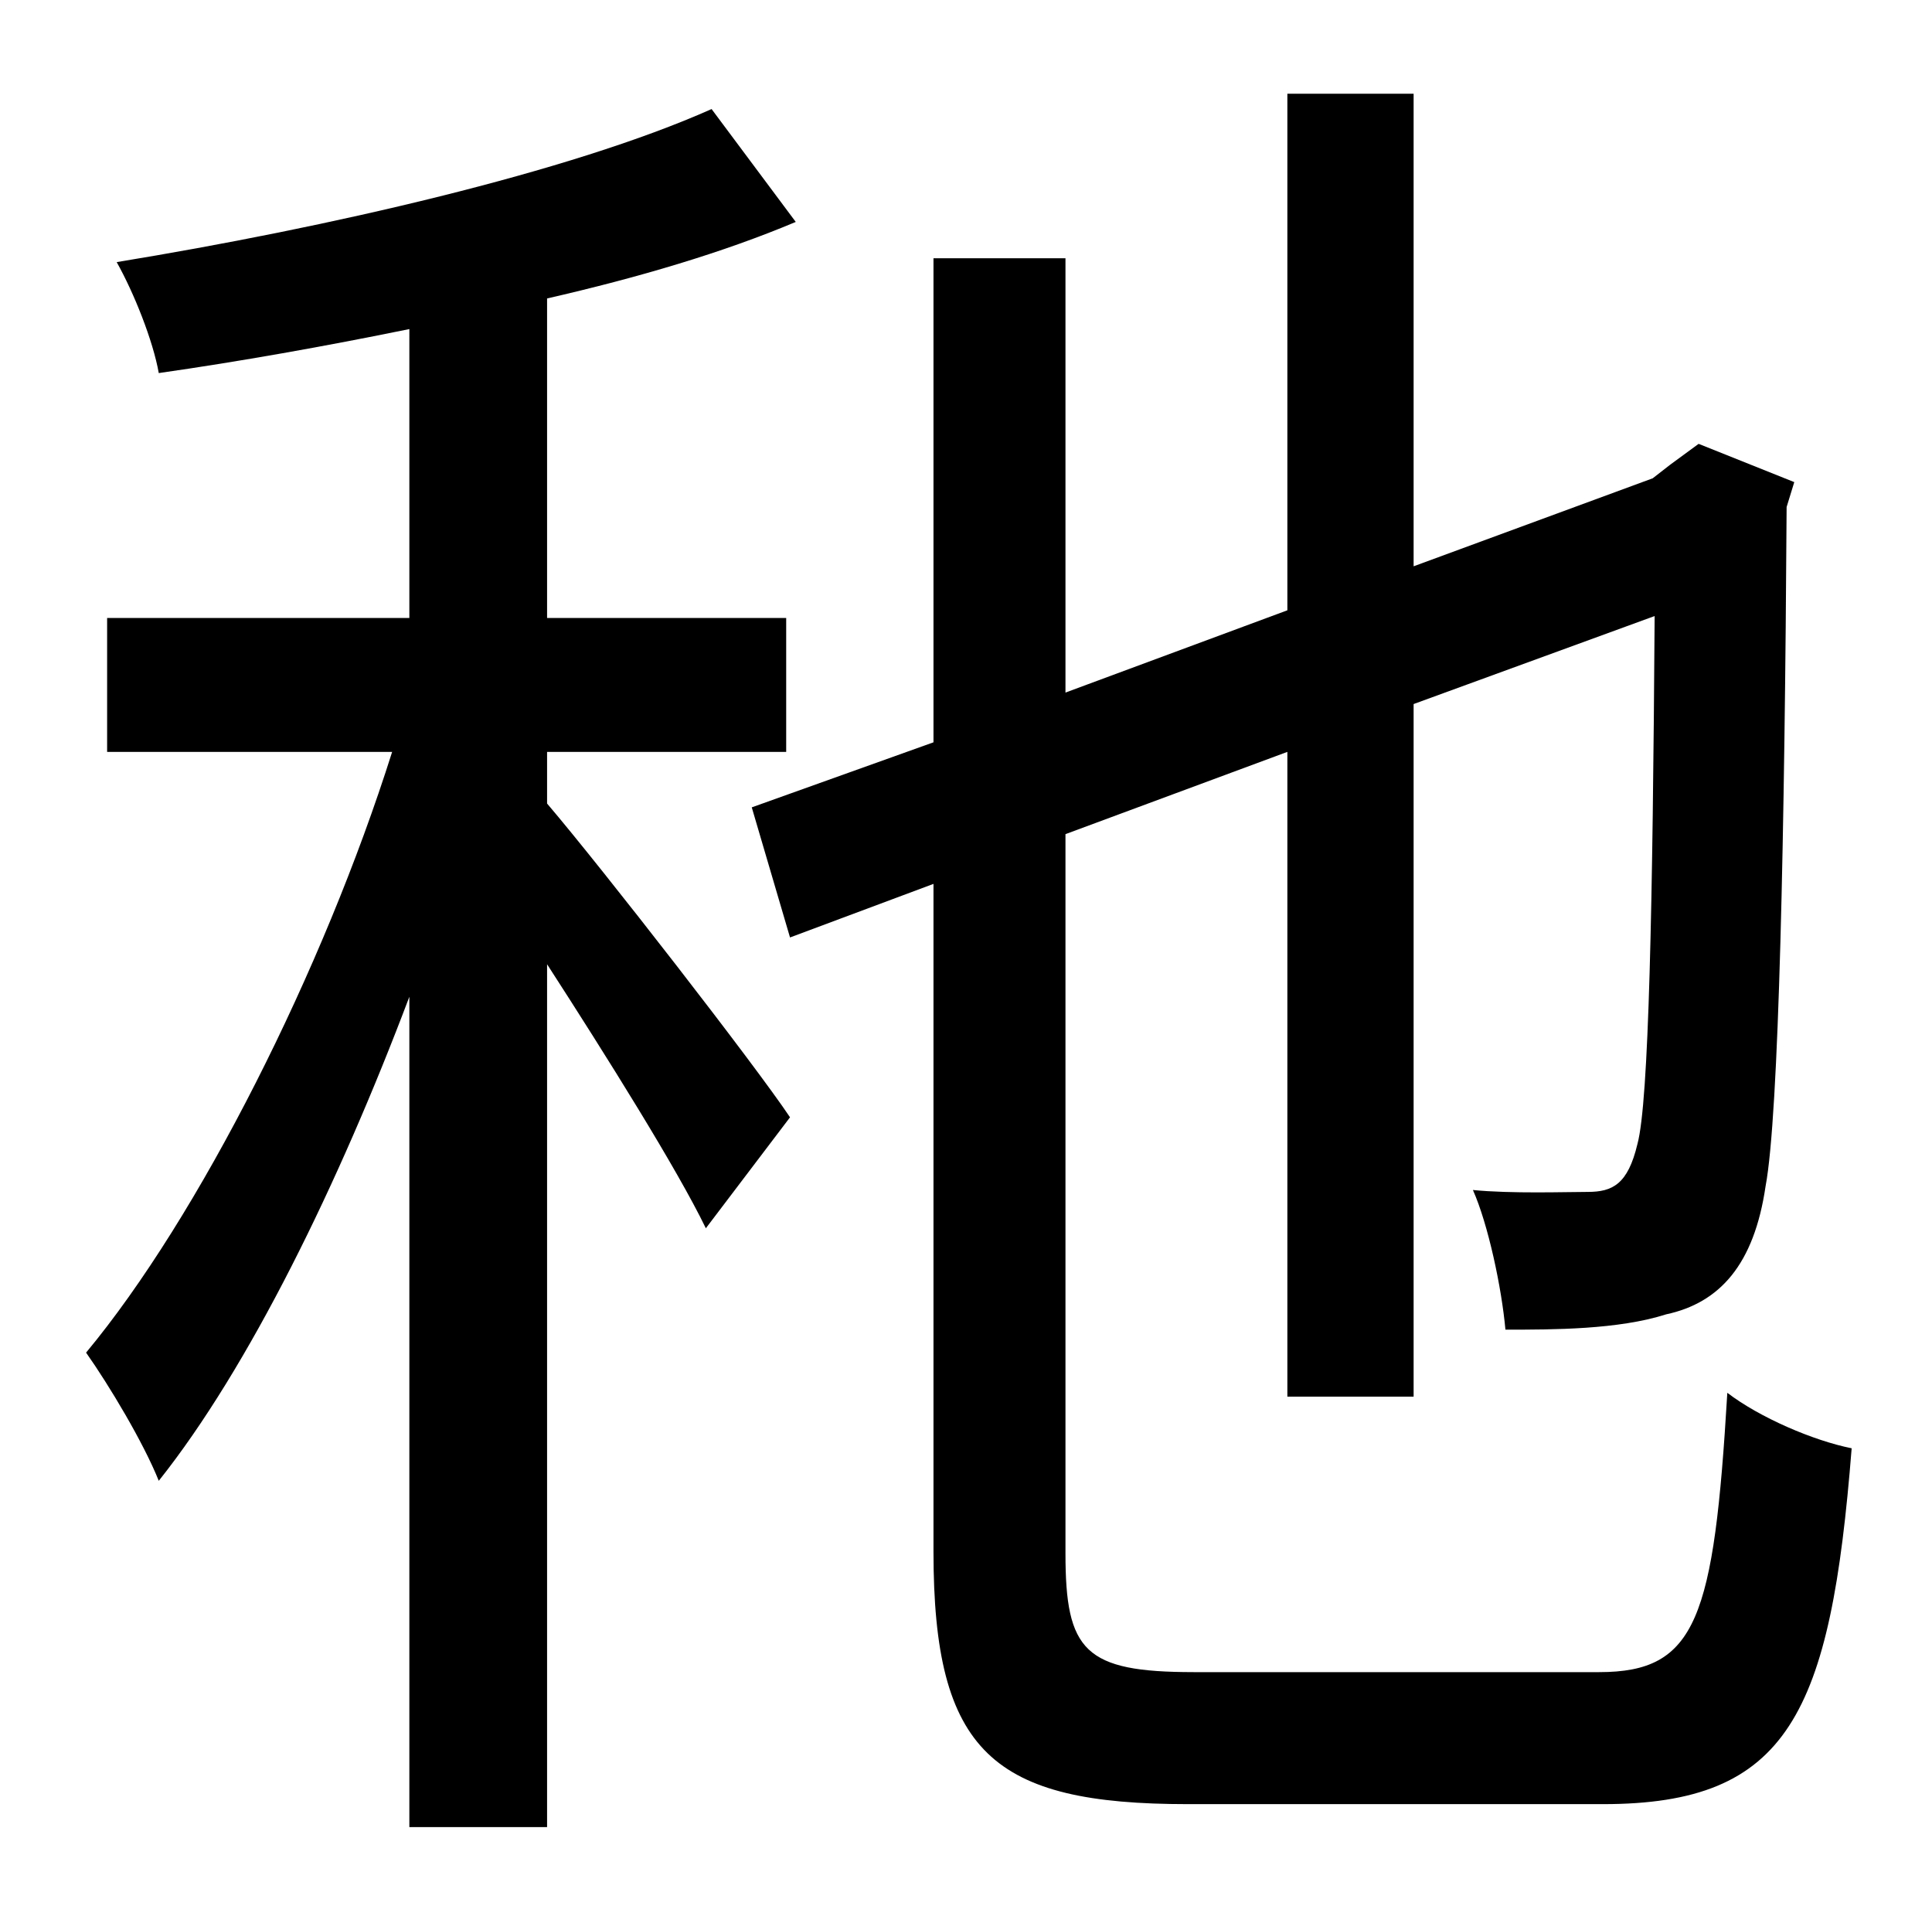 <?xml version="1.0" standalone="no"?>
<!DOCTYPE svg PUBLIC "-//W3C//DTD SVG 1.1//EN" "http://www.w3.org/Graphics/SVG/1.1/DTD/svg11.dtd" >
<svg xmlns="http://www.w3.org/2000/svg" xmlns:xlink="http://www.w3.org/1999/xlink" version="1.1" viewBox="-10 0 1010 1000">
   <path fill="currentColor"
d="M276 393v27c29 34 109 137 127 164l-44 58c-15 -31 -52 -90 -83 -138v451h-72v-434c-37 98 -84 194 -131 253c-8 -20 -26 -50 -38 -67c59 -71 124 -200 160 -314h-149v-70h158v-151c-44 9 -89 17 -131 23c-3 -17 -13 -42 -22 -58c110 -18 237 -47 311 -80l44 59
c-38 16 -82 29 -130 40v167h125v70h-125zM614 874h212c51 0 60 -28 67 -146c17 13 45 25 65 29c-11 139 -33 186 -130 186h-217c-102 0 -133 -27 -133 -132v-349l-75 28l-20 -68l95 -34v-253h69v227l116 -43v-270h66v247l125 -46l9 -7l15 -11l50 20l-4 13
c-1 170 -4 318 -11 355c-6 41 -24 61 -52 67c-25 8 -59 8 -84 8c-2 -22 -9 -55 -17 -73c20 2 49 1 60 1c13 0 21 -4 26 -25c6 -22 8 -125 9 -276l-126 46v362h-66v-337l-116 43v376c0 51 10 62 67 62z" />
</svg>
